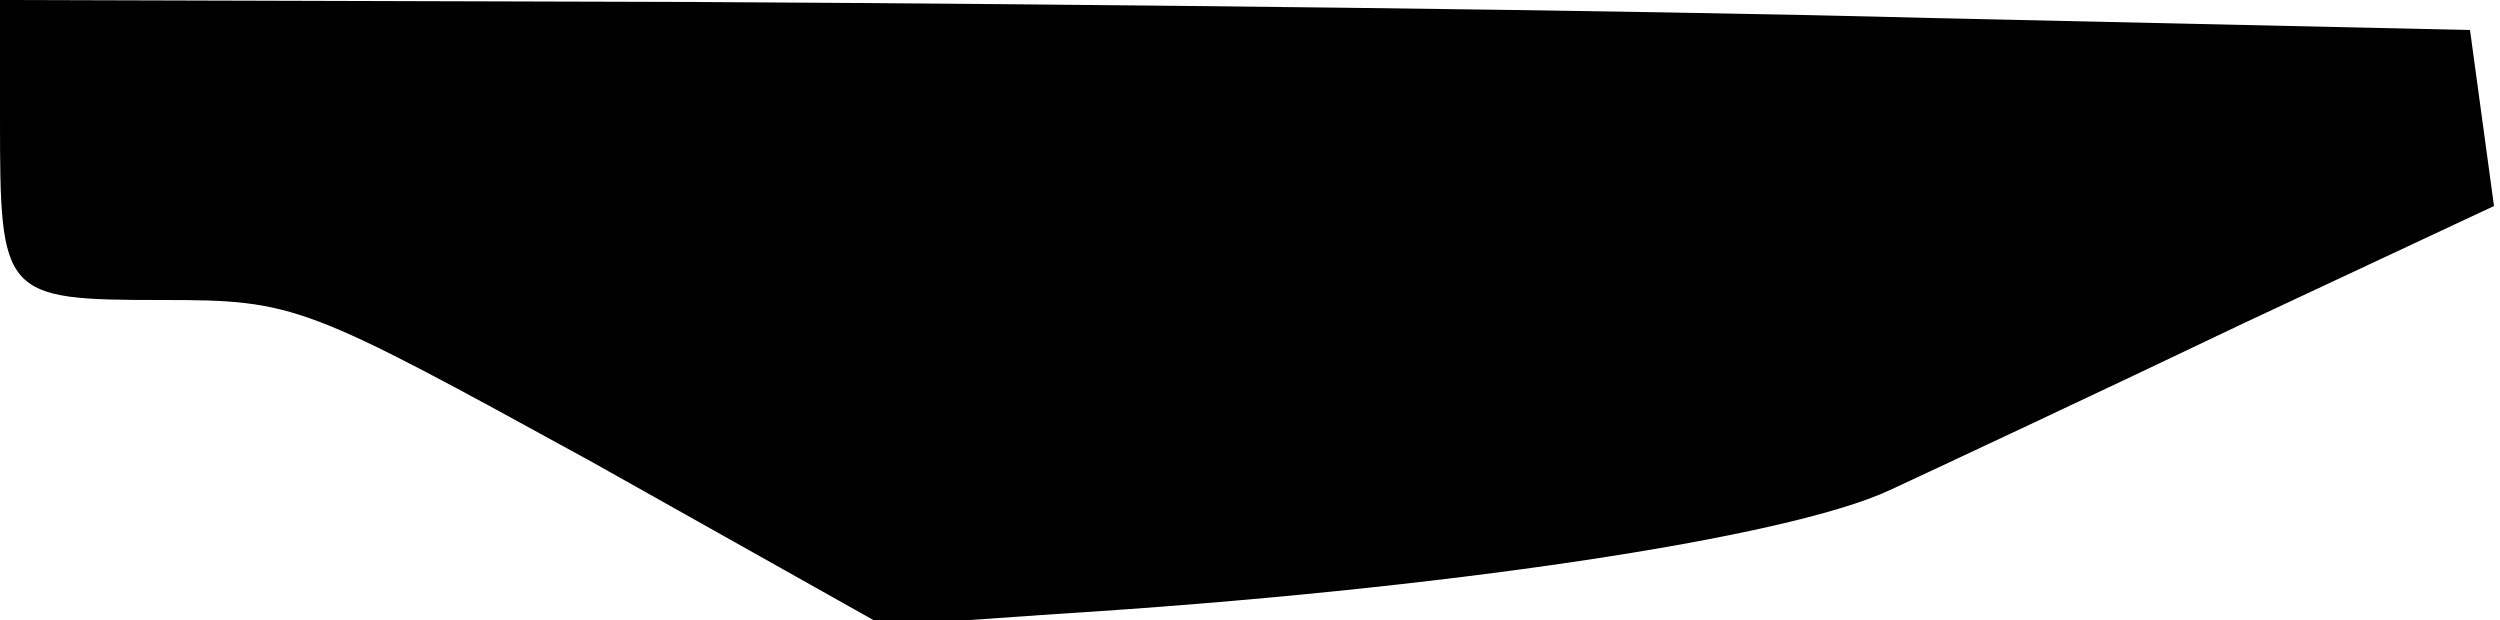 <?xml version="1.0" standalone="no"?>
<!DOCTYPE svg PUBLIC "-//W3C//DTD SVG 20010904//EN"
 "http://www.w3.org/TR/2001/REC-SVG-20010904/DTD/svg10.dtd">
<svg version="1.0" xmlns="http://www.w3.org/2000/svg"
 width="125pt" height="31pt" viewBox="0 0 125 31"
 preserveAspectRatio="xMidYMid meet">
<g transform="translate(0,31) scale(0.1,-0.1)"
fill="#000000" stroke="none">
<path fill="#000000" stroke="none" d="M0 251 c0 -89 1 -91 81 -91 67 0 71 -2
215 -81 l146 -82 86 6 c193 12 366 38 417 62 28 13 107 50 176 83 l126 59 -6
44 -6 44 -270 6 c-148 4 -426 7 -617 8 l-348 1 0 -59z"/>
</g>
</svg>
